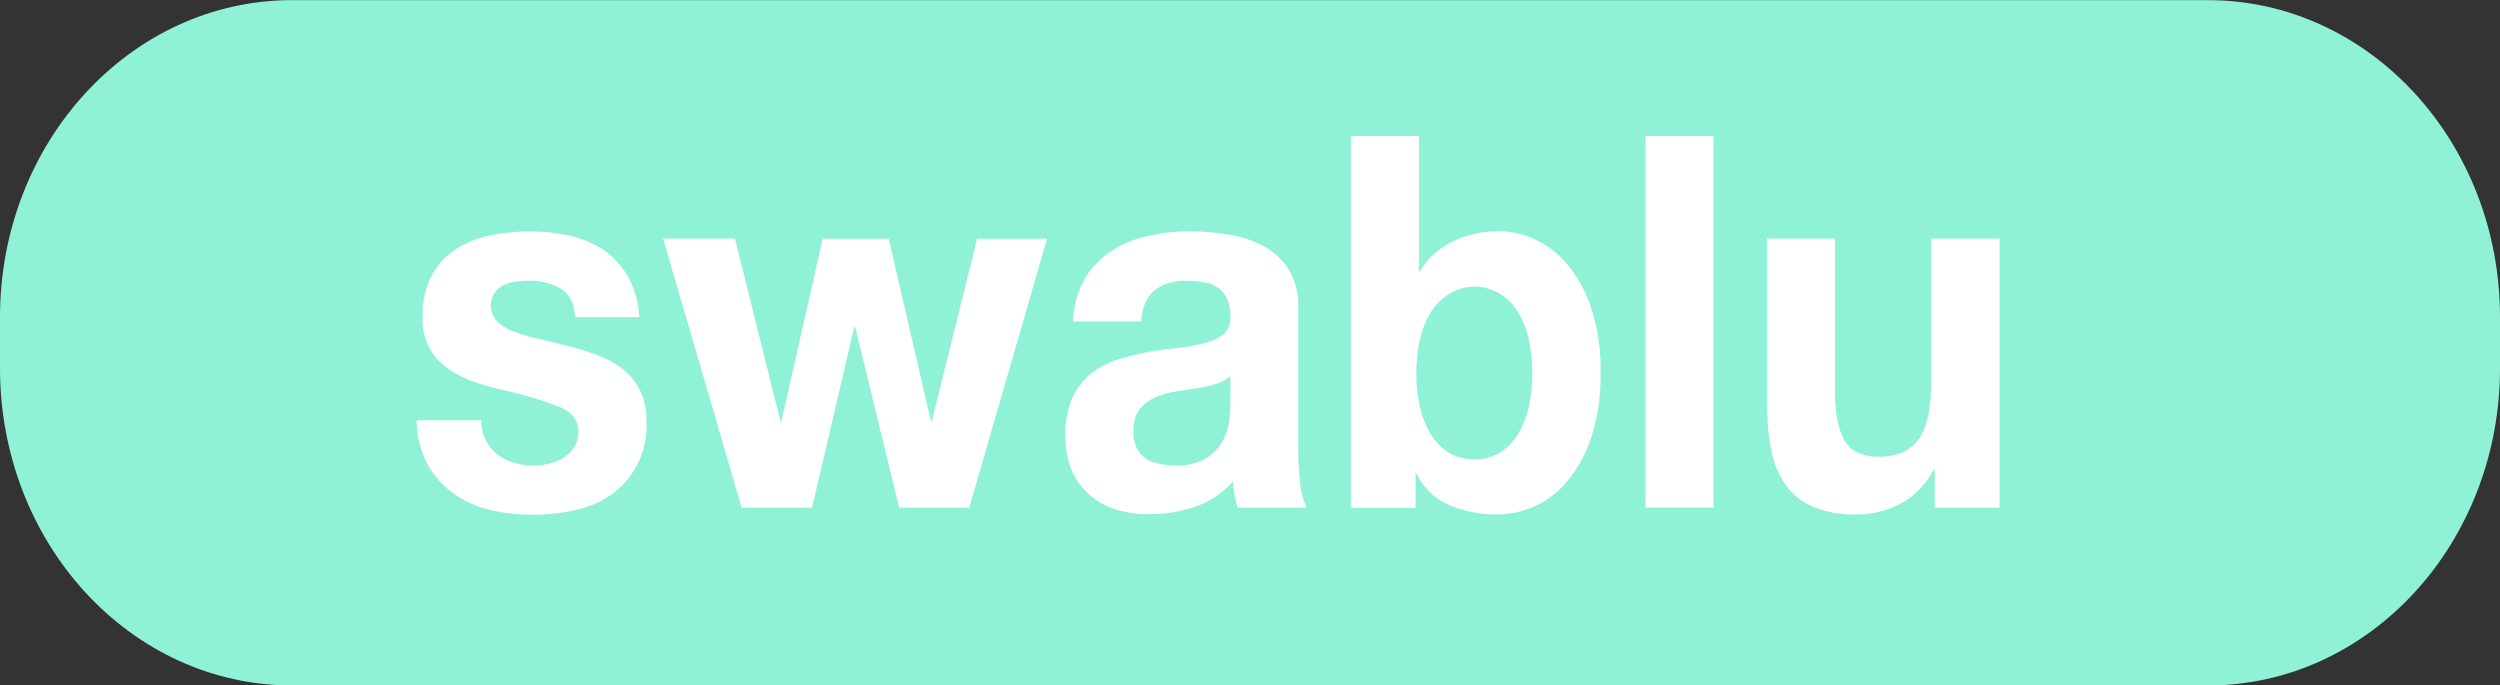 <svg id="Layer_1" data-name="Layer 1" xmlns="http://www.w3.org/2000/svg" viewBox="0 0 552 151.35"><rect x="0" y="0" width="552" height="151.35" fill="#333333" stroke="none"/><defs><style>.cls-1{fill:#8ff2d7;}.cls-2{fill:#fff;}</style></defs><title>swablu_logo</title><g id="Group_9" data-name="Group 9"><g id="Group_2" data-name="Group 2"><path id="Rectangle_11" data-name="Rectangle 11" class="cls-1" d="M64.49-6h423C523.13-6,552,25.34,552,64V75.25c0,38.7-28.87,70.07-64.49,70.07h-423C28.87,145.32,0,114,0,75.25V64C0,25.34,28.87-6,64.49-6Z" transform="translate(0 6.03)"/><g id="swablu"><path class="cls-2" d="M107.34,91.31a9.3,9.3,0,0,0,2.59,3.1,10.64,10.64,0,0,0,3.62,1.78,15.54,15.54,0,0,0,4.28.57,13.77,13.77,0,0,0,3.32-.4,10.62,10.62,0,0,0,3.18-1.26,7.56,7.56,0,0,0,2.38-2.3,6.41,6.41,0,0,0,1-3.61c0-2.46-1.51-4.35-4.53-5.52A85.17,85.17,0,0,0,110.65,80a63.1,63.1,0,0,1-6.4-1.89,21.17,21.17,0,0,1-5.49-2.87,13,13,0,0,1-5.46-11.1,19.06,19.06,0,0,1,2.06-9.42,15.7,15.7,0,0,1,5.43-5.8,22.62,22.62,0,0,1,7.6-3,43.67,43.67,0,0,1,8.68-.85,39.77,39.77,0,0,1,8.62.92,22,22,0,0,1,7.46,3.09,18.19,18.19,0,0,1,5.42,5.81A20.63,20.63,0,0,1,141.16,64H127c-.22-3.13-1.31-5.26-3.28-6.37a14,14,0,0,0-7-1.68,22.44,22.44,0,0,0-2.71.19,8.36,8.36,0,0,0-2.71.75,5.57,5.57,0,0,0-2.06,1.65,5.21,5.21,0,0,0,.63,6.52,11.13,11.13,0,0,0,3.86,2.24,44.77,44.77,0,0,0,5.43,1.55c2,.47,4.12,1,6.24,1.5a58.3,58.3,0,0,1,6.4,2,20.53,20.53,0,0,1,5.56,3,14.33,14.33,0,0,1,3.89,4.66,14.84,14.84,0,0,1,1.47,7,18.56,18.56,0,0,1-7.82,16.22,22.16,22.16,0,0,1-8,3.39,43.45,43.45,0,0,1-9.16,1,41.62,41.62,0,0,1-9.3-1,23.52,23.52,0,0,1-8.1-3.55,18.87,18.87,0,0,1-5.82-6.37A21.31,21.31,0,0,1,92,86.77h14.28A9.57,9.57,0,0,0,107.34,91.31Z" transform="translate(0 6.03)"/><path class="cls-2" d="M198.55,106.07,188.83,66.2h-.22l-9.31,39.87H163.76L146.42,46.66h15.86L172.33,87h.21l9.1-40.3h14.59l9.3,40.2h.22l10-40.2h15.44L214,106.07Z" transform="translate(0 6.03)"/><path class="cls-2" d="M236.94,64.93a20.27,20.27,0,0,1,2.65-9.54,18.71,18.71,0,0,1,5.92-6.08,24.45,24.45,0,0,1,8.09-3.26,42,42,0,0,1,9-1,55,55,0,0,1,8.4.67,24.19,24.19,0,0,1,7.71,2.45,15.5,15.5,0,0,1,5.72,5.12A15.27,15.27,0,0,1,286.65,62V92.86a65.82,65.82,0,0,0,.42,7.69,14.8,14.8,0,0,0,1.48,5.52H273.29a22.59,22.59,0,0,1-.69-2.81,26.41,26.41,0,0,1-.37-3,19.37,19.37,0,0,1-8.46,5.63,31.6,31.6,0,0,1-9.95,1.61,24.78,24.78,0,0,1-7.3-1,16,16,0,0,1-5.92-3.26,14.43,14.43,0,0,1-4-5.52,19.9,19.9,0,0,1-1.34-8,18.56,18.56,0,0,1,1.68-8.24,14.53,14.53,0,0,1,4.23-5.22,18.32,18.32,0,0,1,5.91-3,57.61,57.61,0,0,1,6.72-1.61q3.39-.56,6.67-.92a37.29,37.29,0,0,0,5.82-1.09,9.85,9.85,0,0,0,4-2A4.66,4.66,0,0,0,271.67,64a9.29,9.29,0,0,0-.8-4.2,6.1,6.1,0,0,0-2.12-2.43,7.71,7.71,0,0,0-3.06-1.09,22.52,22.52,0,0,0-3.76-.29,10.65,10.65,0,0,0-7,2.08q-2.53,2.06-3,6.87ZM271.63,77a6.39,6.39,0,0,1-2.38,1.48,21.76,21.76,0,0,1-3.06.87c-1.1.22-2.25.43-3.44.57s-2.4.36-3.62.57a24.2,24.2,0,0,0-3.33.93A10,10,0,0,0,252.94,83a7.34,7.34,0,0,0-1.94,2.4,8.34,8.34,0,0,0-.74,3.79,8.16,8.16,0,0,0,.74,3.69,5.85,5.85,0,0,0,2,2.34A8.16,8.16,0,0,0,256,96.39a17.17,17.17,0,0,0,3.5.35,12.51,12.51,0,0,0,6.87-1.61A10.4,10.4,0,0,0,270,91.28a13.24,13.24,0,0,0,1.43-4.54,34.63,34.63,0,0,0,.26-3.67Z" transform="translate(0 6.03)"/><path class="cls-2" d="M313.3,24V53.92h.21A16.4,16.4,0,0,1,321,47.19,23.66,23.66,0,0,1,330.79,45a20.1,20.1,0,0,1,15.37,7.46,29.31,29.31,0,0,1,5.24,9.72,43.71,43.71,0,0,1,2,14.12,43.69,43.69,0,0,1-2,14.07,29.31,29.31,0,0,1-5.24,9.72,20.09,20.09,0,0,1-15.37,7.46A26.75,26.75,0,0,1,320,105.5a14.16,14.16,0,0,1-7.24-7h-.21v7.6H298.28V24Zm24.32,45.22a20,20,0,0,0-2.32-6.1c-3.26-5.7-10.1-7.55-15.44-4.18a12.31,12.31,0,0,0-4.06,4.18,20.12,20.12,0,0,0-2.33,6.08,34.58,34.58,0,0,0-.74,7.25,33.45,33.45,0,0,0,.74,7.13,20.18,20.18,0,0,0,2.33,6.08,12.39,12.39,0,0,0,4,4.2,11.42,11.42,0,0,0,11.47,0,12.68,12.68,0,0,0,4-4.2,20.18,20.18,0,0,0,2.33-6.08,35.89,35.89,0,0,0,0-14.38Z" transform="translate(0 6.03)"/><path class="cls-2" d="M378.34,24v82.05h-15V24Z" transform="translate(0 6.03)"/><path class="cls-2" d="M427.19,106.07V97.79h-.31a17.52,17.52,0,0,1-7.4,7.48,20.43,20.43,0,0,1-9.31,2.29,24,24,0,0,1-9.89-1.72,14.32,14.32,0,0,1-6.08-4.91,20,20,0,0,1-3.12-7.69,52.26,52.26,0,0,1-.91-10.07V46.66h15V80.22q0,7.36,2.11,11c1.41,2.4,3.92,3.6,7.51,3.6q6.13,0,8.89-3.92t2.71-13V46.66H441.5v59.41Z" transform="translate(0 6.03)"/></g></g></g></svg>